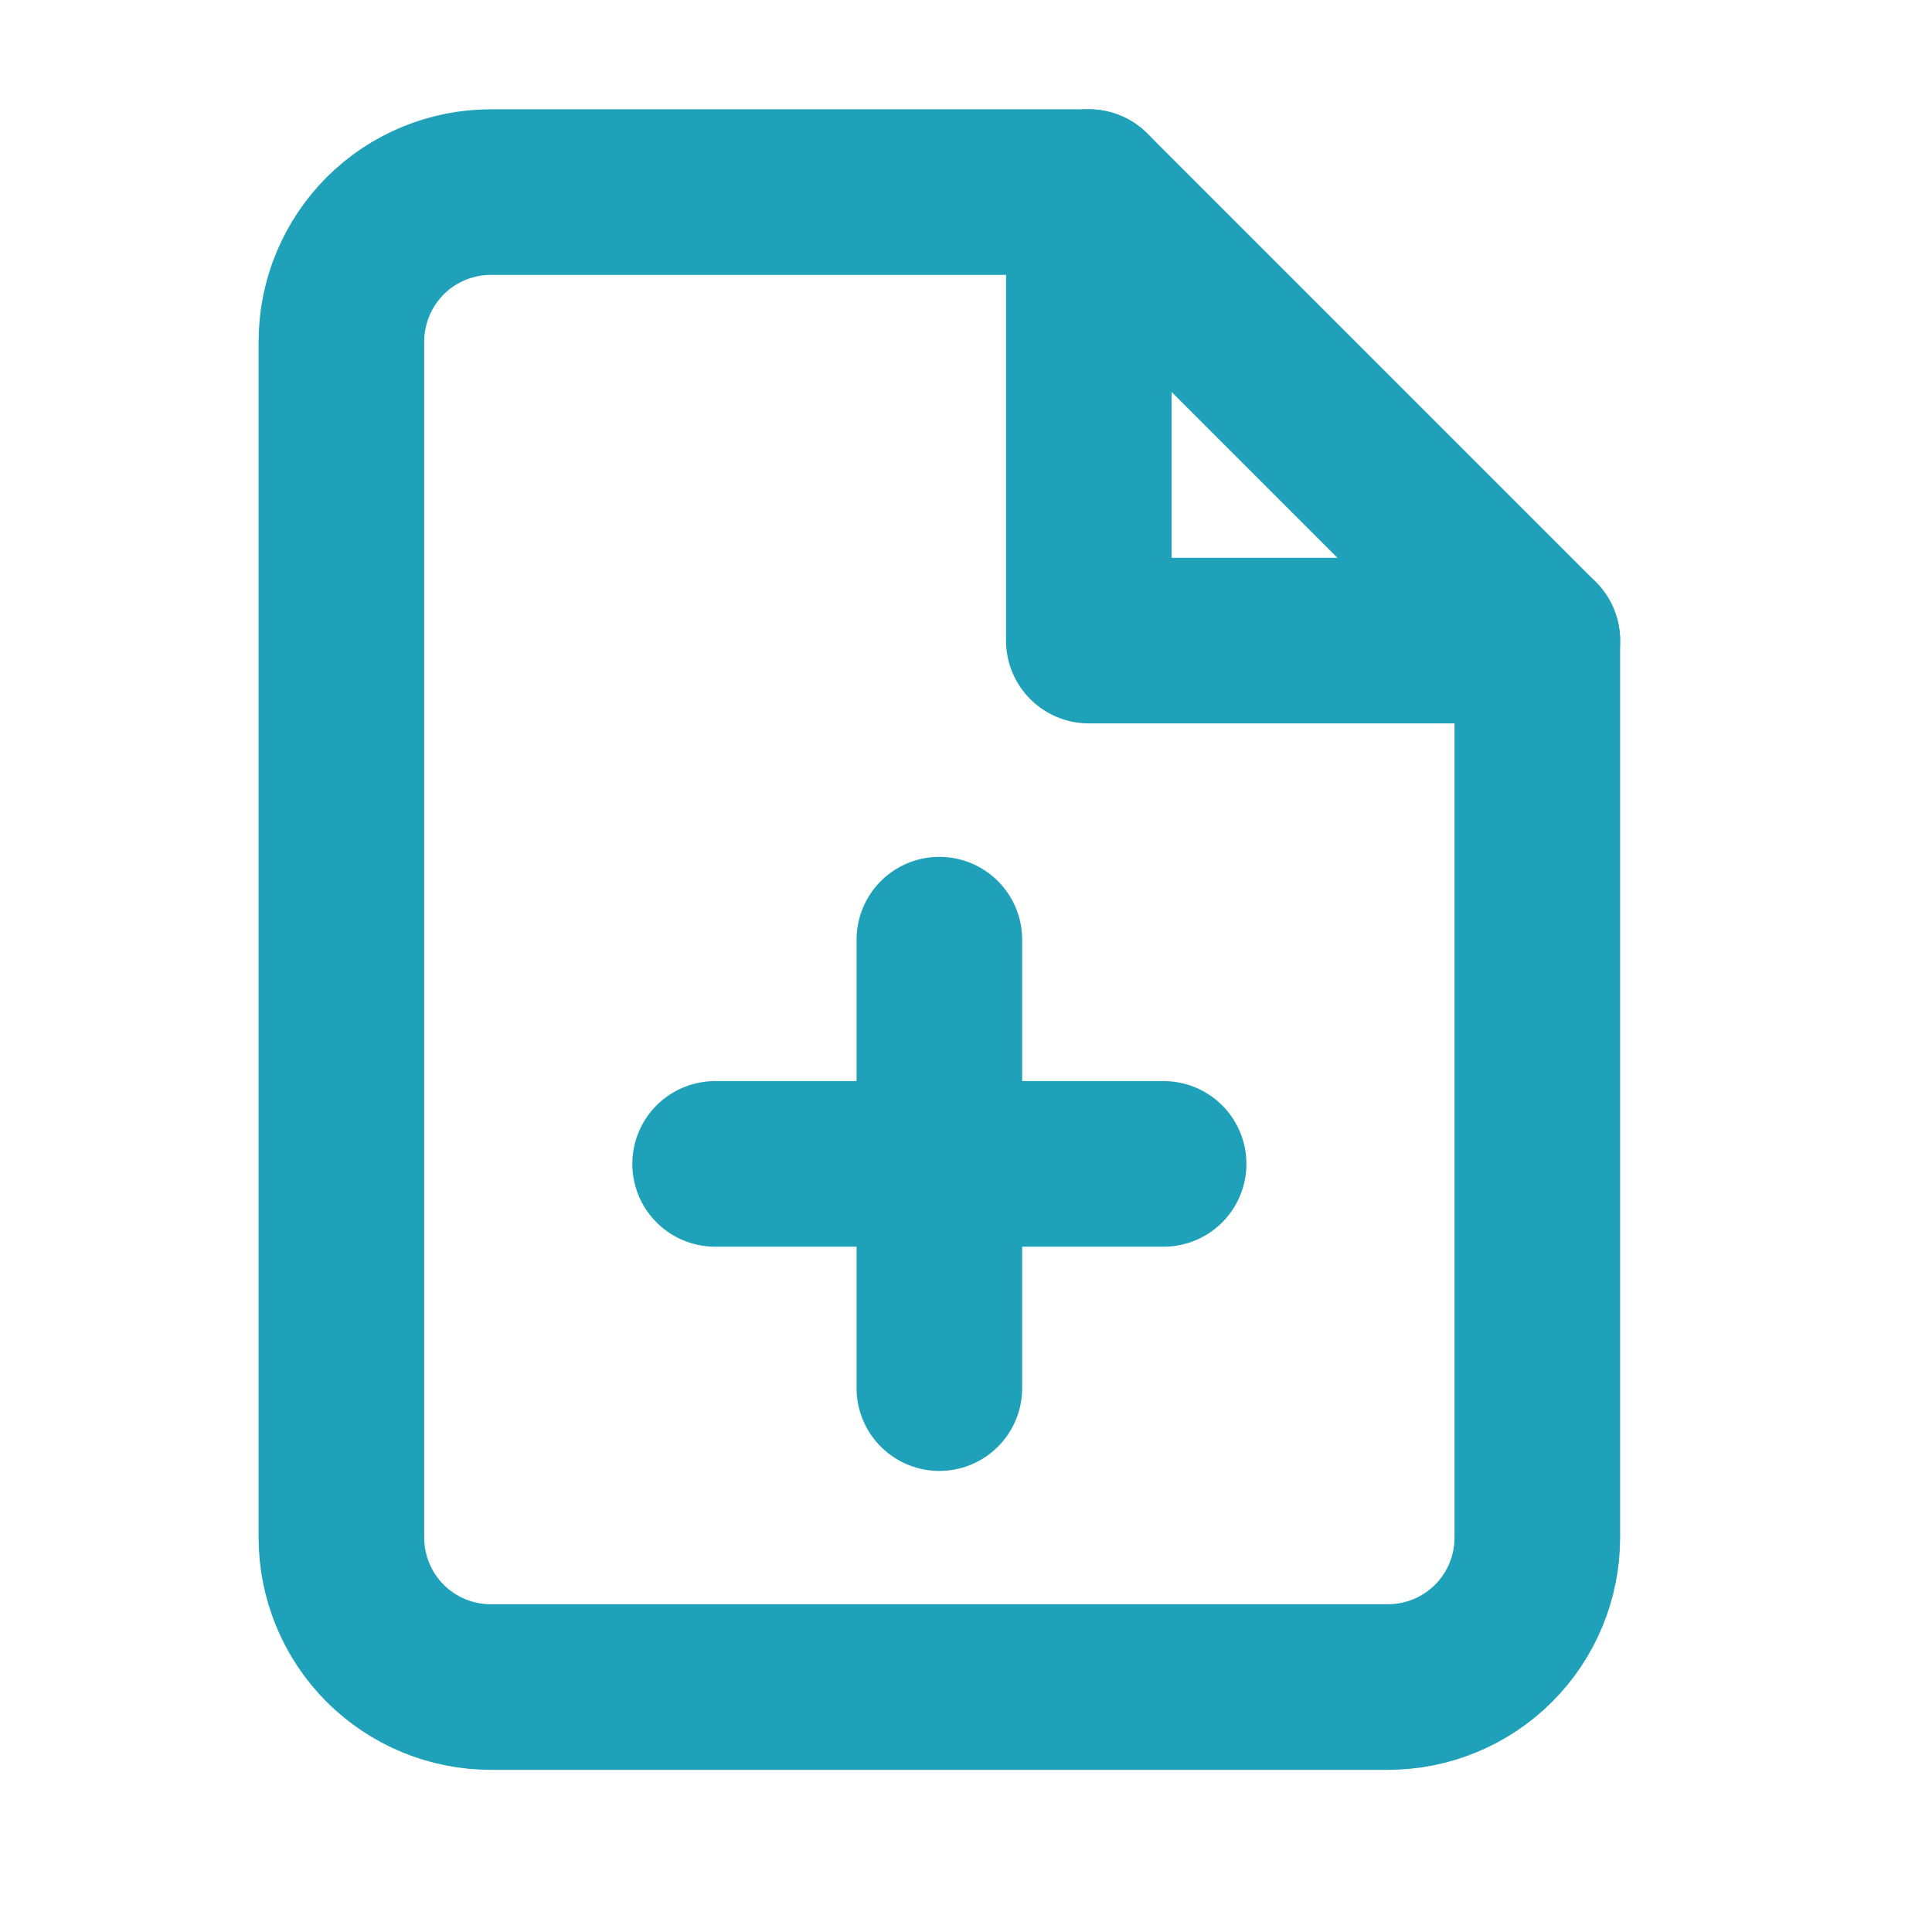 <svg width="14" height="14" viewBox="0 0 14 14" fill="none" xmlns="http://www.w3.org/2000/svg">
<g clip-path="url(#clip0_311:83)">
<path d="M7.89 1.392H3.557C3.27 1.392 2.994 1.506 2.791 1.709C2.588 1.913 2.474 2.188 2.474 2.475V11.142C2.474 11.429 2.588 11.705 2.791 11.908C2.994 12.111 3.27 12.225 3.557 12.225H10.057C10.344 12.225 10.62 12.111 10.823 11.908C11.026 11.705 11.14 11.429 11.14 11.142V4.642L7.89 1.392Z" stroke="#1FA2B9" stroke-width="1.2" stroke-linecap="round" stroke-linejoin="round"/>
<path d="M7.89 1.392V4.642H11.14" stroke="#1FA2B9" stroke-width="1.2" stroke-linecap="round" stroke-linejoin="round"/>
<path d="M6.807 10.059V6.809" stroke="#1FA2B9" stroke-width="1.2" stroke-linecap="round" stroke-linejoin="round"/>
<path d="M5.182 8.434H8.432" stroke="#1FA2B9" stroke-width="1.2" stroke-linecap="round" stroke-linejoin="round"/>
</g>
<defs>
<clipPath id="clip0_311:83">
<rect width="13" height="13" fill="white" transform="translate(0.308 0.309)"/>
</clipPath>
</defs>
</svg>
